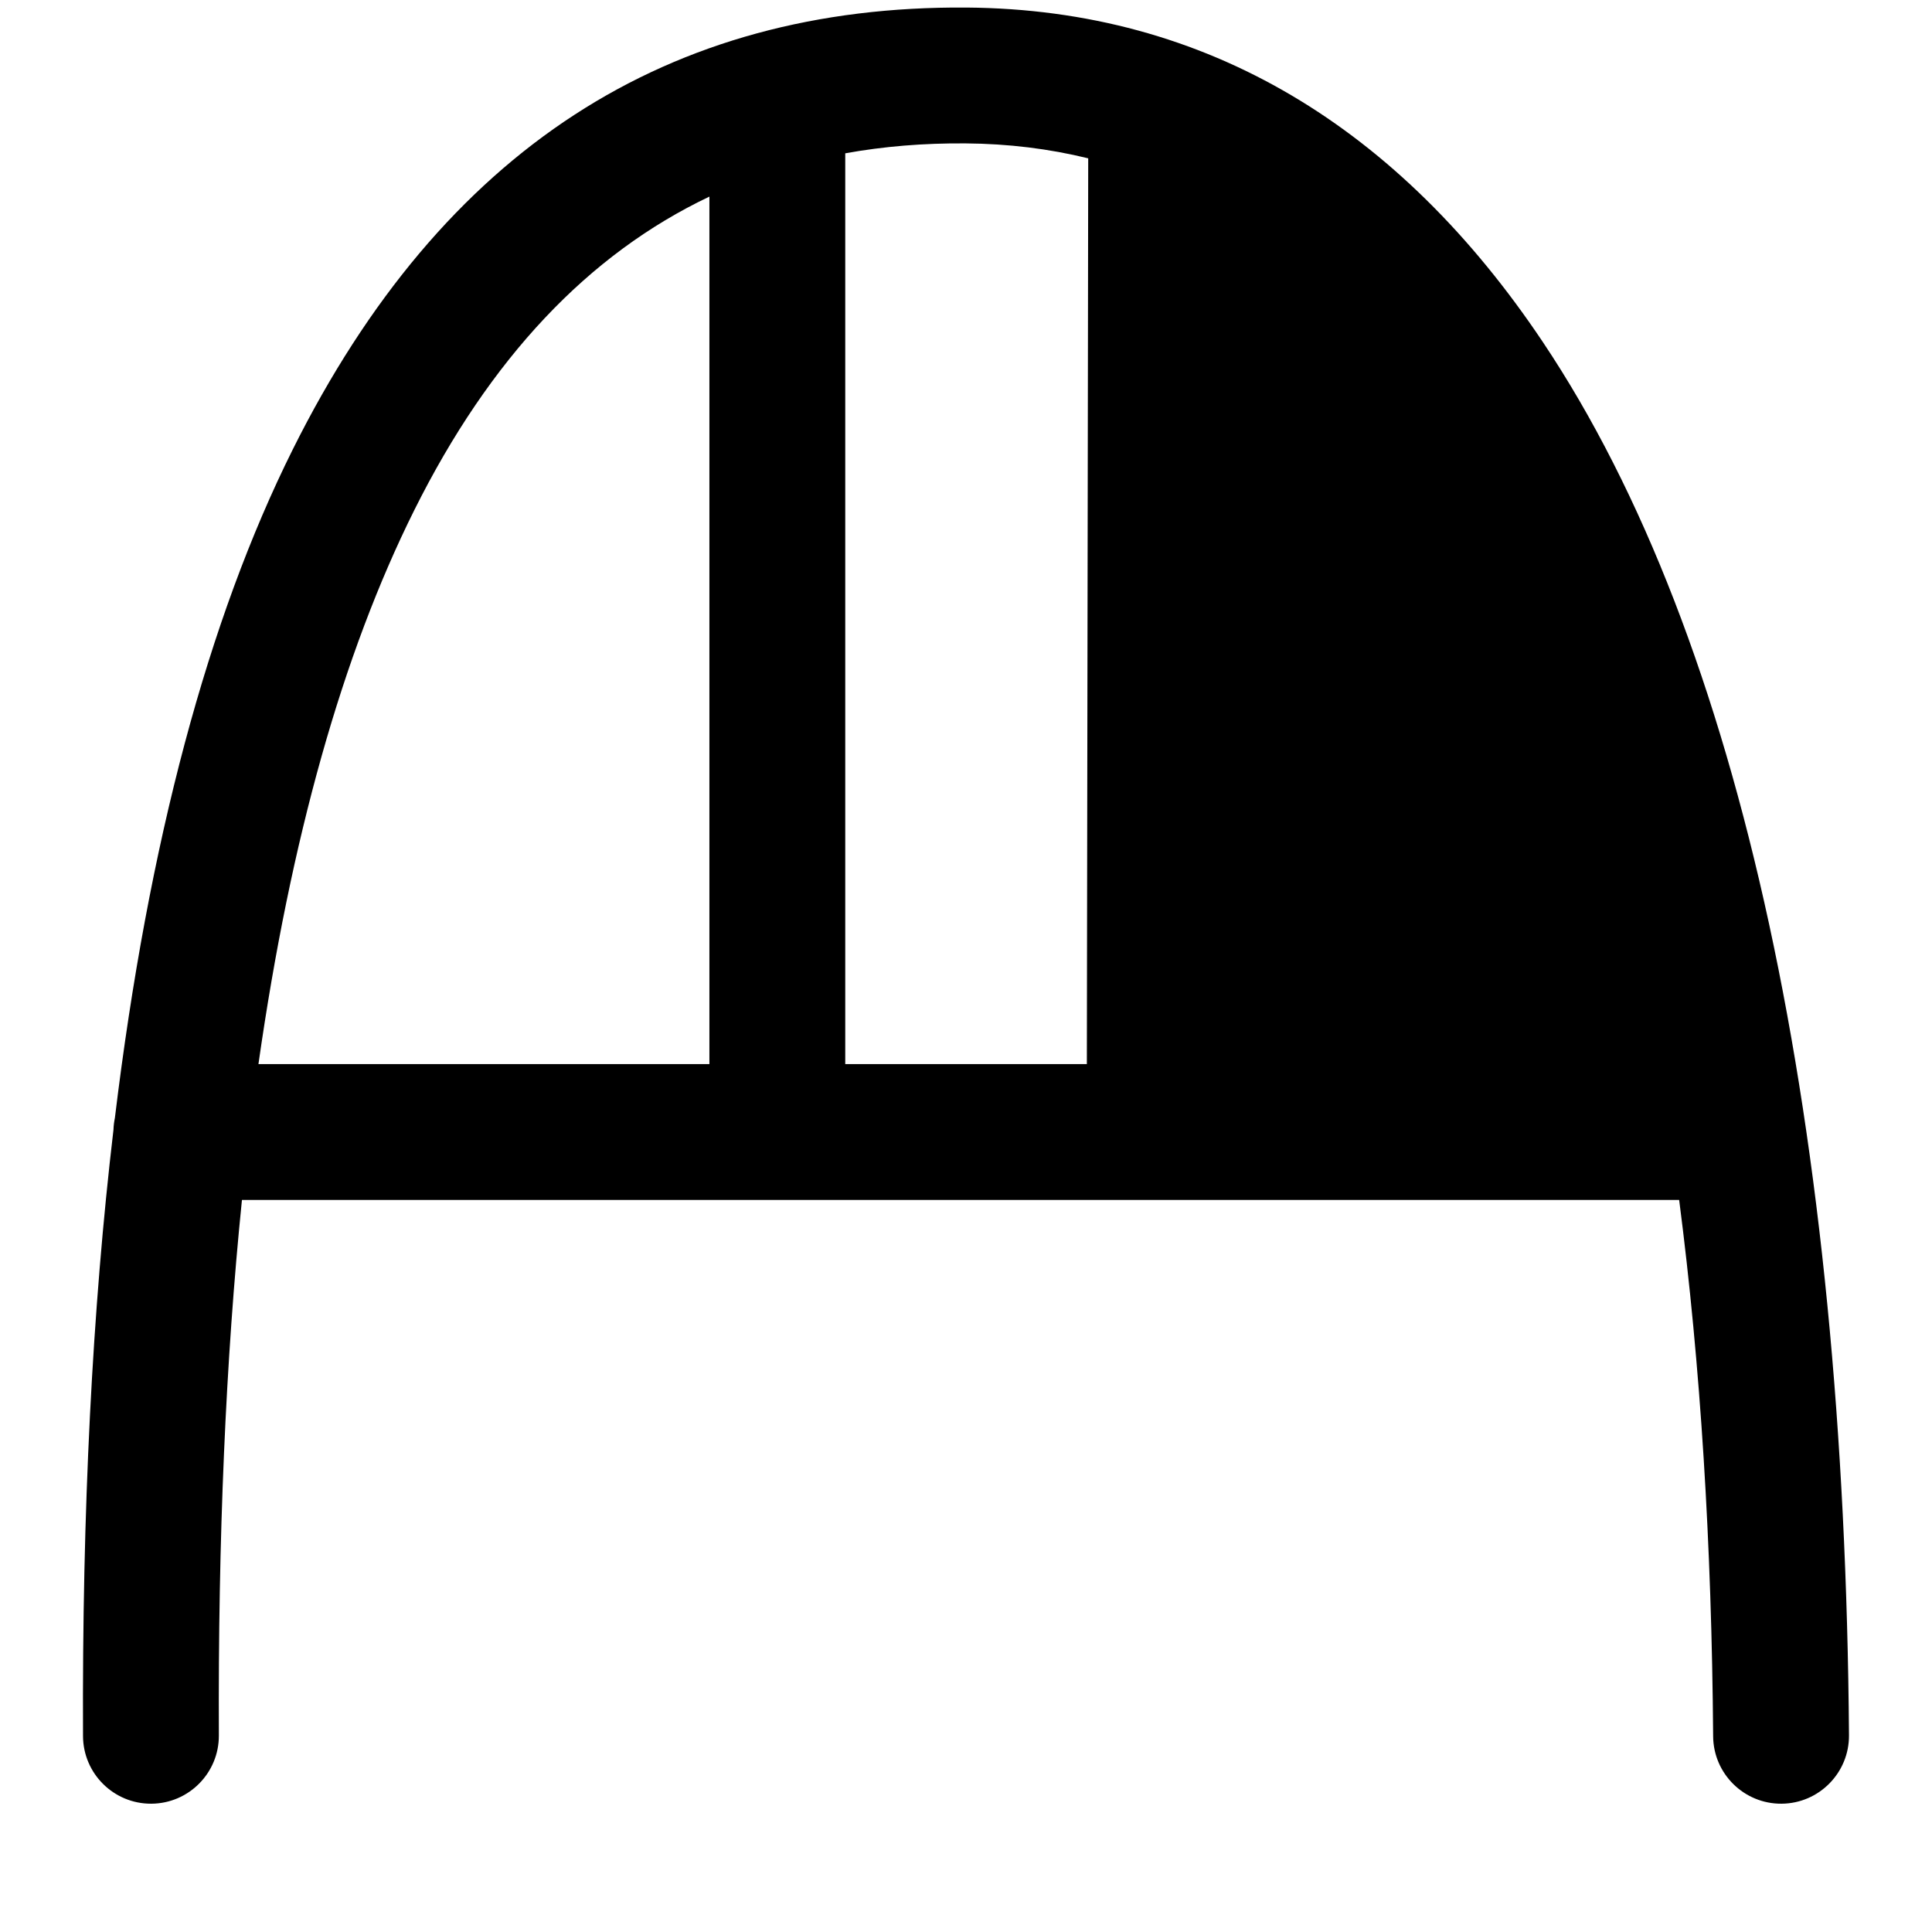 <?xml version="1.0" encoding="UTF-8" standalone="no"?>
<!DOCTYPE svg PUBLIC "-//W3C//DTD SVG 1.1//EN" "http://www.w3.org/Graphics/SVG/1.1/DTD/svg11.dtd">
<svg width="100%" height="100%" viewBox="0 0 512 512" version="1.1" xmlns="http://www.w3.org/2000/svg" xmlns:xlink="http://www.w3.org/1999/xlink" xml:space="preserve" xmlns:serif="http://www.serif.com/" style="fill-rule:evenodd;clip-rule:evenodd;stroke-linejoin:round;stroke-miterlimit:2;">
    <g>
        <path d="M30.44,296.311C39.338,222.945 55.181,164.05 77.568,119.142C117.336,39.367 177.332,1.412 256.135,2.001C320.024,2.478 370.966,34.015 408.872,90.644C461.755,169.647 488.835,299.906 490,459.869C490.072,469.803 482.065,477.927 472.131,478C462.197,478.072 454.073,470.065 454,460.131C453.631,409.372 450.664,361.732 444.995,318L64.119,318C59.803,360.444 57.771,407.725 58,459.921C58.043,469.856 50.013,477.956 40.079,478C30.144,478.043 22.044,470.013 22,460.079C21.739,400.423 24.464,346.907 30.071,299.396C30.106,298.342 30.231,297.311 30.44,296.311ZM188,52.103C155.894,67.352 129.832,94.992 109.786,135.203C90.759,173.373 77.019,222.21 68.49,282L188,282L188,52.103ZM288.388,41.958C278.075,39.427 267.24,38.085 255.865,37.999C244.775,37.917 234.156,38.791 224,40.629L224,282L288.027,282L288.388,41.958Z"/>
    </g>
</svg>
